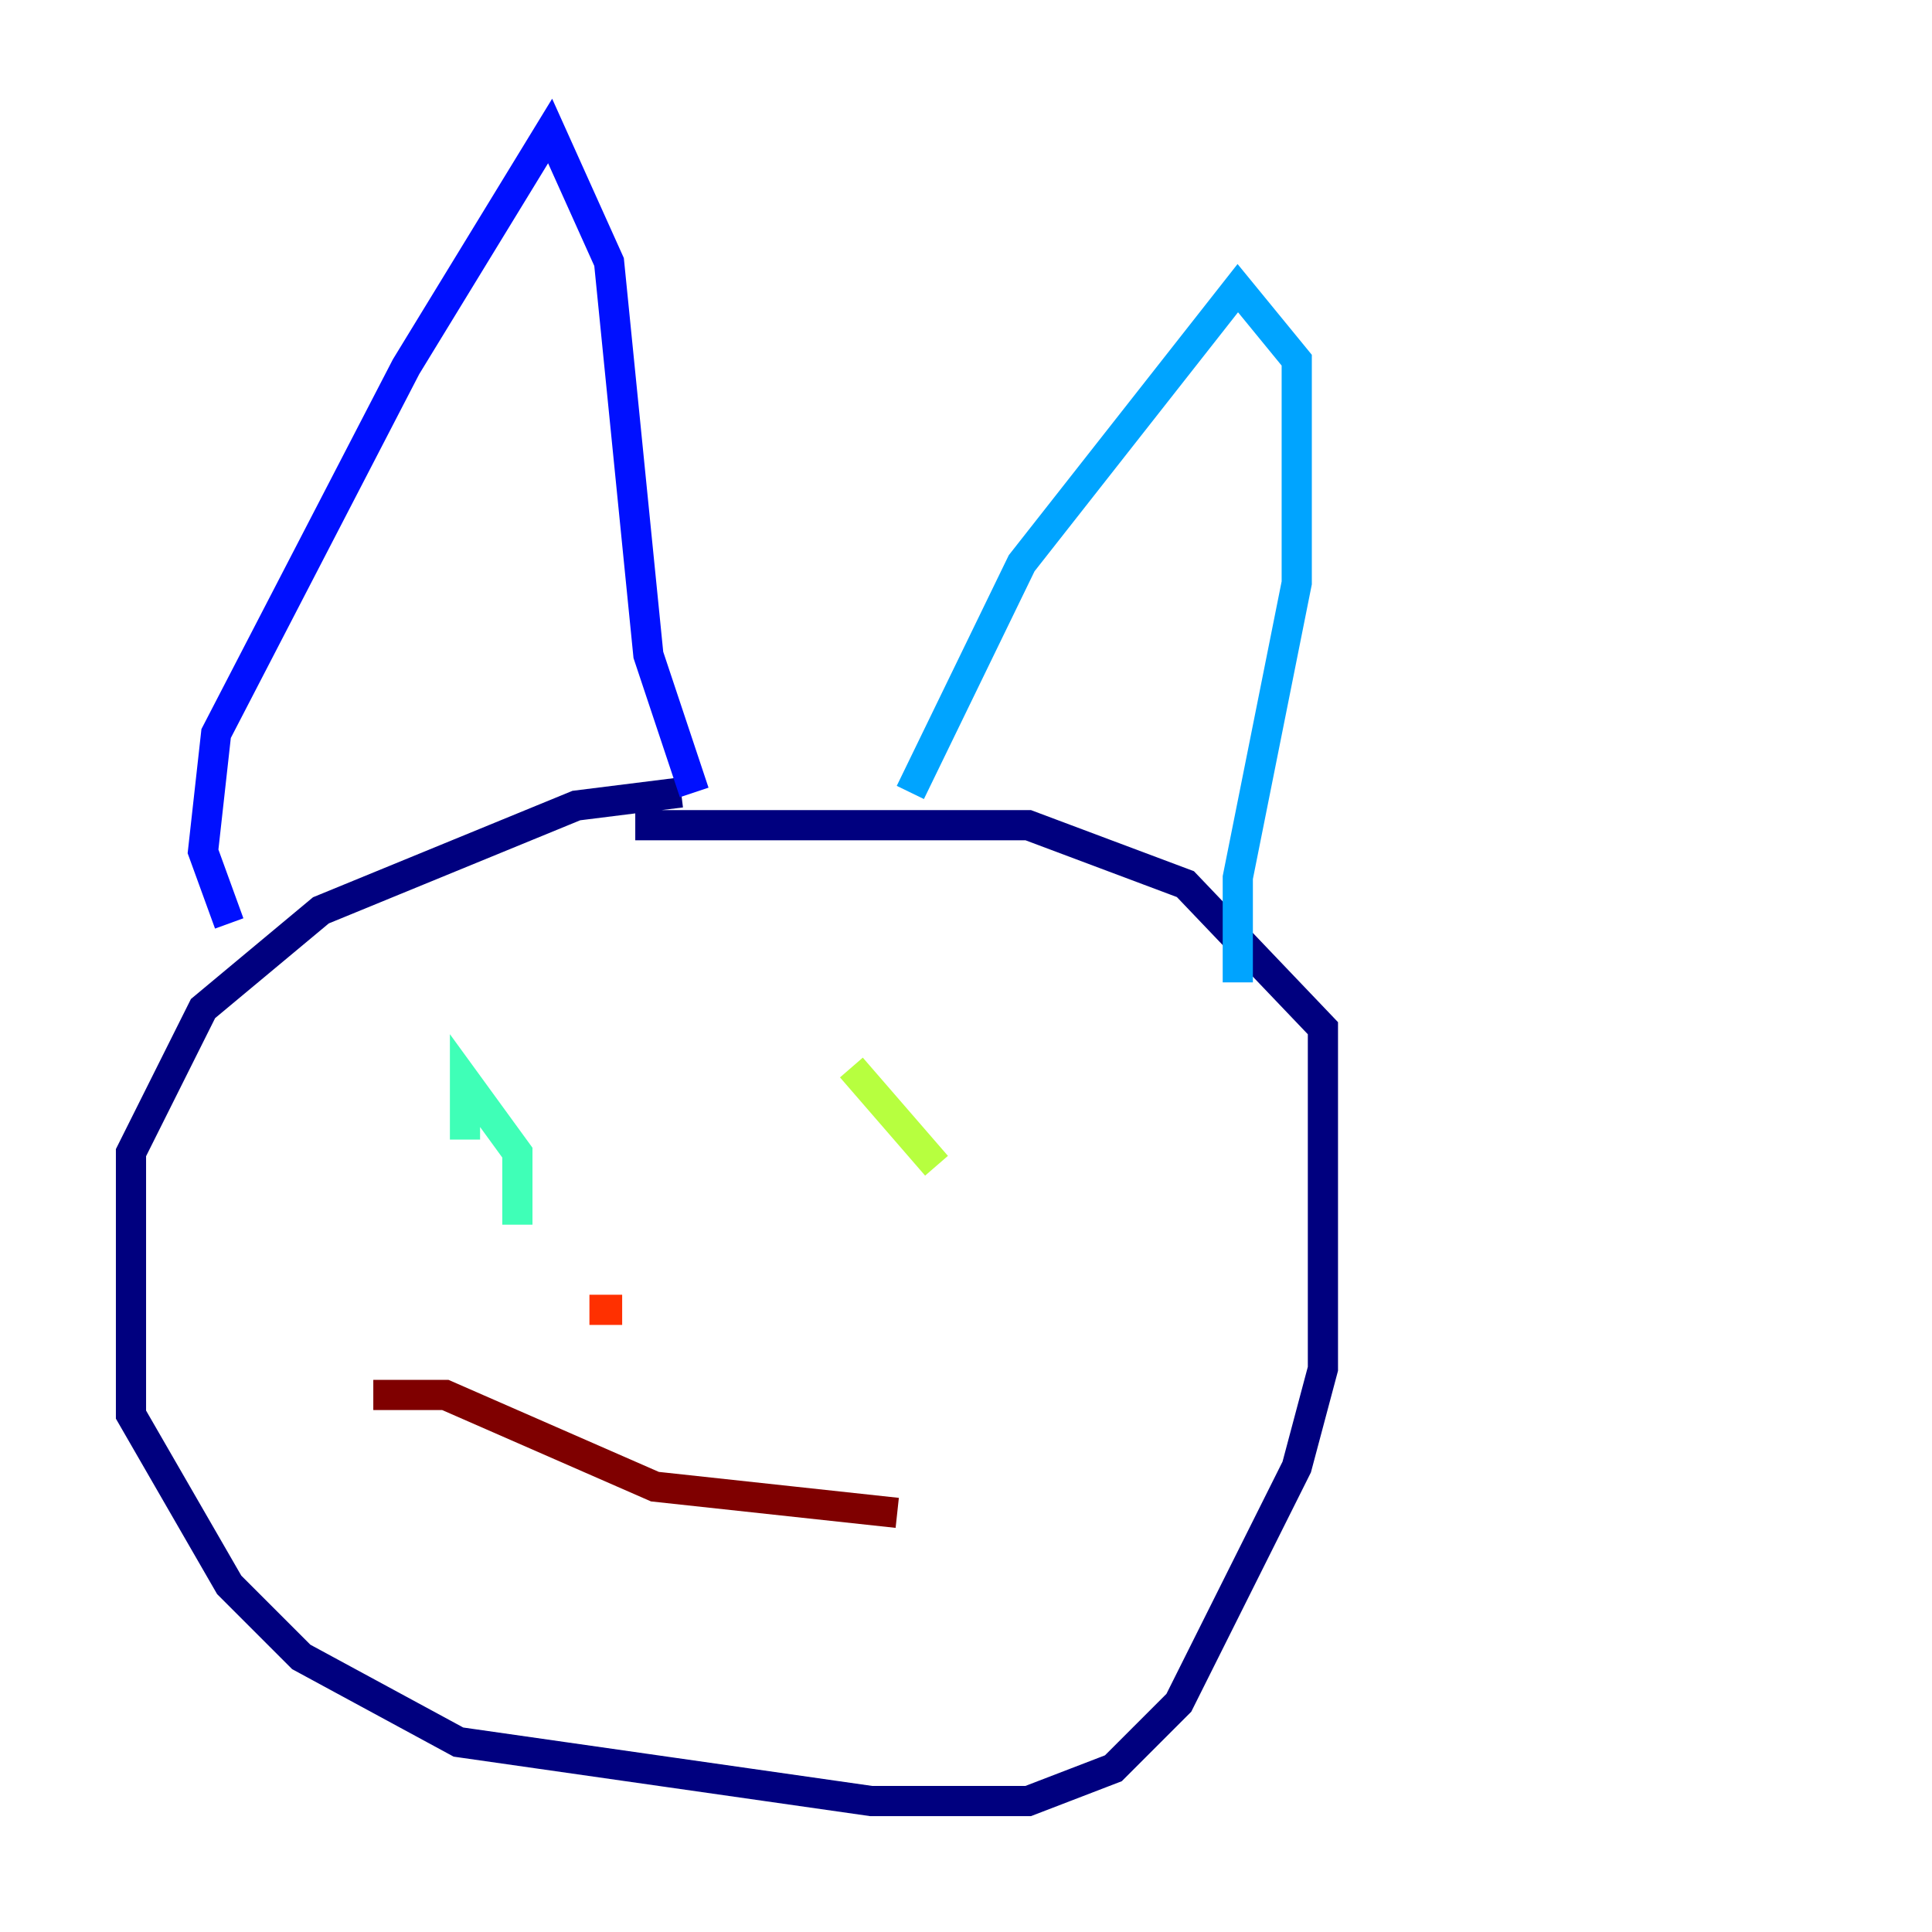 <?xml version="1.0" encoding="utf-8" ?>
<svg baseProfile="tiny" height="128" version="1.2" viewBox="0,0,128,128" width="128" xmlns="http://www.w3.org/2000/svg" xmlns:ev="http://www.w3.org/2001/xml-events" xmlns:xlink="http://www.w3.org/1999/xlink"><defs /><polyline fill="none" points="45.125,52.502 38.183,53.37 21.261,60.312 13.451,66.82 8.678,76.366 8.678,93.722 15.186,105.003 19.959,109.776 30.373,115.417 57.709,119.322 68.122,119.322 73.763,117.153 78.102,112.814 85.912,97.193 87.647,90.685 87.647,68.122 78.536,58.576 68.122,54.671 42.088,54.671" stroke="#00007f" stroke-width="2" /><polyline fill="none" points="15.186,61.18 13.451,56.407 14.319,48.597 26.902,24.298 36.447,8.678 40.352,17.356 42.956,43.39 45.993,52.502" stroke="#0010ff" stroke-width="2" /><polyline fill="none" points="60.312,52.502 67.688,37.315 82.007,19.091 85.912,23.864 85.912,38.617 82.007,58.142 82.007,65.085" stroke="#00a4ff" stroke-width="2" /><polyline fill="none" points="34.278,81.139 34.278,76.366 30.807,71.593 30.807,75.498" stroke="#3fffb7" stroke-width="2" /><polyline fill="none" points="56.407,70.725 62.047,77.234" stroke="#b7ff3f" stroke-width="2" /><polyline fill="none" points="45.993,92.42 45.993,92.42" stroke="#ffb900" stroke-width="2" /><polyline fill="none" points="39.051,86.78 41.22,86.78" stroke="#ff3000" stroke-width="2" /><polyline fill="none" points="24.732,92.42 29.505,92.42 43.39,98.495 59.444,100.231" stroke="#7f0000" stroke-width="2" /></svg>